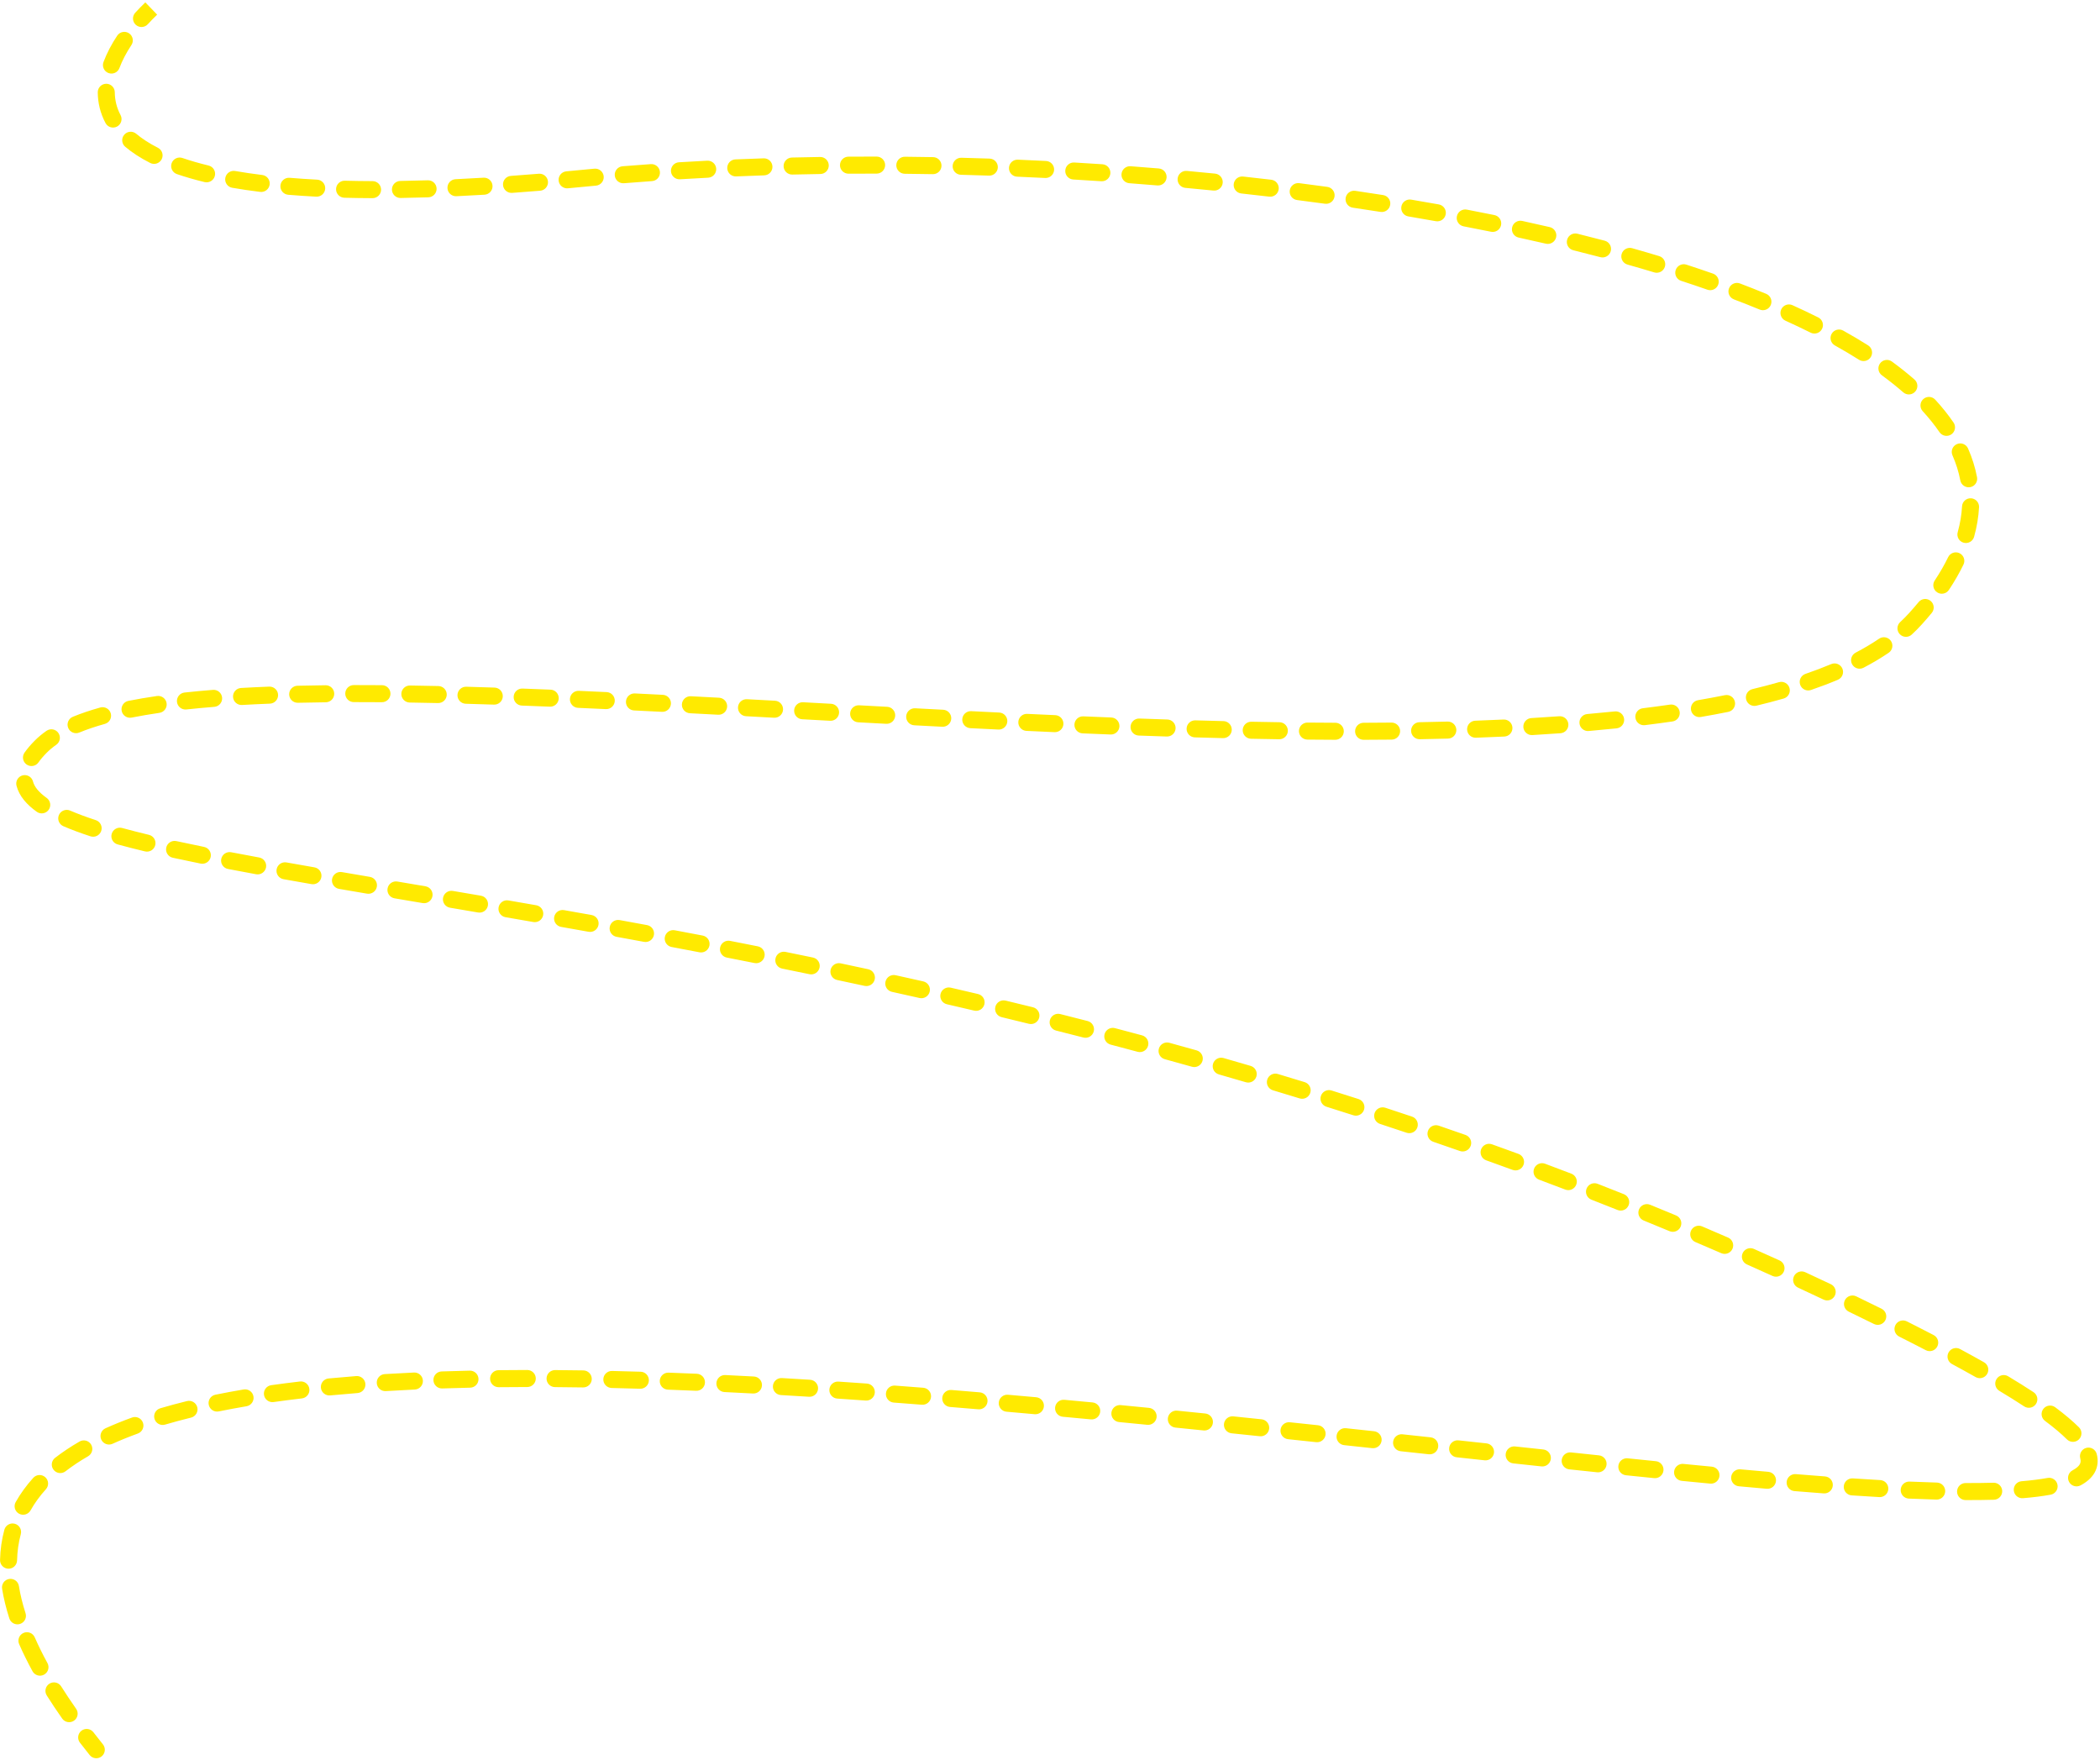 <svg width="740" height="620" viewBox="0 0 740 620" fill="none" xmlns="http://www.w3.org/2000/svg">
<path d="M204.847 62.882L204.558 59.896L204.847 62.882ZM675.016 217.961L672.79 215.95L675.016 217.961ZM675.016 470.5L676.38 467.828L675.016 470.5ZM31.599 618.378C32.636 619.67 34.525 619.877 35.817 618.84C37.109 617.803 37.316 615.915 36.279 614.622L31.599 618.378ZM32.916 610.347C31.905 609.034 30.022 608.79 28.709 609.801C27.396 610.812 27.152 612.695 28.163 614.008L32.916 610.347ZM21.911 605.523C22.863 606.879 24.734 607.206 26.09 606.254C27.446 605.302 27.773 603.43 26.821 602.075L21.911 605.523ZM21.55 594.172C20.667 592.77 18.814 592.35 17.413 593.233C16.011 594.116 15.591 595.969 16.474 597.37L21.55 594.172ZM11.456 588.849C12.25 590.303 14.073 590.839 15.527 590.045C16.981 589.251 17.517 587.429 16.723 585.974L11.456 588.849ZM12.239 576.891C11.574 575.374 9.805 574.683 8.287 575.348C6.77 576.014 6.079 577.783 6.745 579.301L12.239 576.891ZM3.289 570.237C3.796 571.815 5.485 572.683 7.063 572.177C8.64 571.67 9.509 569.98 9.002 568.403L3.289 570.237ZM6.661 558.816C6.397 557.18 4.857 556.069 3.221 556.333C1.586 556.598 0.474 558.138 0.738 559.773L6.661 558.816ZM0.016 549.646C-0.026 551.303 1.283 552.679 2.939 552.721C4.596 552.762 5.972 551.453 6.014 549.797L0.016 549.646ZM7.327 540.559C7.759 538.96 6.813 537.313 5.214 536.88C3.614 536.448 1.967 537.394 1.535 538.994L7.327 540.559ZM5.533 529.235C4.72 530.679 5.232 532.508 6.676 533.321C8.12 534.133 9.949 533.621 10.762 532.177L5.533 529.235ZM16.174 524.728C17.287 523.5 17.194 521.603 15.967 520.49C14.739 519.377 12.842 519.47 11.729 520.698L16.174 524.728ZM19.413 513.652C18.101 514.665 17.859 516.549 18.872 517.86C19.884 519.171 21.768 519.414 23.08 518.401L19.413 513.652ZM31.033 513.104C32.468 512.275 32.958 510.44 32.129 509.005C31.299 507.571 29.464 507.081 28.03 507.91L31.033 513.104ZM37.177 503.241C35.667 503.923 34.995 505.7 35.678 507.21C36.36 508.72 38.137 509.391 39.647 508.709L37.177 503.241ZM48.571 505.094C50.128 504.528 50.931 502.806 50.365 501.249C49.799 499.692 48.078 498.889 46.52 499.455L48.571 505.094ZM56.472 496.194C54.883 496.663 53.975 498.331 54.444 499.92C54.913 501.509 56.582 502.417 58.171 501.948L56.472 496.194ZM67.321 499.483C68.93 499.088 69.914 497.463 69.519 495.854C69.124 494.245 67.499 493.261 65.89 493.656L67.321 499.483ZM75.896 491.417C74.272 491.747 73.224 493.332 73.554 494.955C73.885 496.579 75.469 497.627 77.092 497.296L75.896 491.417ZM86.86 495.481C88.493 495.204 89.593 493.655 89.317 492.022C89.04 490.388 87.491 489.288 85.858 489.565L86.86 495.481ZM95.574 488.058C93.934 488.29 92.792 489.809 93.024 491.449C93.256 493.09 94.774 494.231 96.415 493.999L95.574 488.058ZM106.386 492.715C108.031 492.523 109.21 491.033 109.017 489.387C108.825 487.742 107.336 486.563 105.69 486.756L106.386 492.715ZM115.778 485.688C114.129 485.845 112.919 487.31 113.077 488.959C113.234 490.609 114.699 491.818 116.349 491.66L115.778 485.688ZM126 490.827C127.652 490.699 128.888 489.256 128.76 487.604C128.632 485.953 127.189 484.717 125.537 484.845L126 490.827ZM135.577 484.151C133.923 484.252 132.665 485.675 132.766 487.328C132.867 488.982 134.29 490.241 135.943 490.14L135.577 484.151ZM146.163 489.592C147.818 489.516 149.098 488.112 149.021 486.457C148.945 484.802 147.541 483.522 145.886 483.599L146.163 489.592ZM155.627 483.211C153.971 483.266 152.673 484.654 152.729 486.31C152.785 487.966 154.172 489.263 155.828 489.207L155.627 483.211ZM165.68 488.934C167.337 488.898 168.65 487.526 168.614 485.869C168.577 484.213 167.205 482.899 165.548 482.936L165.68 488.934ZM175.665 482.769C174.009 482.787 172.681 484.145 172.699 485.802C172.718 487.459 174.076 488.787 175.733 488.768L175.665 482.769ZM185.807 488.706C187.464 488.703 188.805 487.358 188.803 485.701C188.8 484.045 187.455 482.703 185.799 482.706L185.807 488.706ZM195.614 482.735C193.957 482.723 192.604 484.056 192.592 485.713C192.58 487.37 193.913 488.723 195.57 488.735L195.614 482.735ZM205.481 488.849C207.137 488.874 208.501 487.552 208.527 485.895C208.552 484.239 207.23 482.875 205.574 482.849L205.481 488.849ZM215.668 483.044C214.012 483.006 212.638 484.318 212.6 485.974C212.562 487.631 213.874 489.004 215.53 489.043L215.668 483.044ZM225.564 489.31C227.22 489.36 228.603 488.057 228.653 486.401C228.702 484.745 227.4 483.362 225.744 483.312L225.564 489.31ZM235.595 483.64C233.939 483.58 232.548 484.873 232.487 486.529C232.427 488.185 233.721 489.576 235.376 489.636L235.595 483.64ZM245.29 490.028C246.946 490.098 248.345 488.813 248.415 487.157C248.485 485.502 247.2 484.103 245.545 484.033L245.29 490.028ZM255.586 484.487C253.931 484.408 252.525 485.685 252.446 487.34C252.366 488.995 253.644 490.401 255.299 490.48L255.586 484.487ZM265.343 490.989C266.997 491.078 268.41 489.808 268.498 488.153C268.586 486.499 267.316 485.086 265.662 484.998L265.343 490.989ZM275.528 485.547C273.874 485.451 272.455 486.714 272.359 488.368C272.263 490.022 273.526 491.441 275.18 491.537L275.528 485.547ZM285.084 492.135C286.738 492.238 288.162 490.981 288.266 489.328C288.369 487.674 287.112 486.25 285.459 486.146L285.084 492.135ZM295.447 486.793C293.794 486.682 292.364 487.933 292.254 489.586C292.143 491.239 293.394 492.669 295.047 492.779L295.447 486.793ZM305.062 493.469C306.715 493.586 308.15 492.341 308.267 490.688C308.384 489.035 307.139 487.601 305.486 487.484L305.062 493.469ZM315.399 488.204C313.747 488.081 312.308 489.32 312.185 490.973C312.062 492.625 313.301 494.064 314.954 494.187L315.399 488.204ZM324.854 494.942C326.506 495.07 327.949 493.836 328.078 492.184C328.207 490.532 326.972 489.089 325.32 488.96L324.854 494.942ZM335.27 489.751C333.618 489.617 332.171 490.847 332.037 492.499C331.903 494.15 333.133 495.598 334.784 495.732L335.27 489.751ZM344.738 496.555C346.389 496.694 347.84 495.468 347.979 493.817C348.118 492.166 346.892 490.715 345.241 490.576L344.738 496.555ZM355.197 491.428C353.546 491.284 352.092 492.506 351.948 494.157C351.805 495.807 353.026 497.262 354.677 497.405L355.197 491.428ZM364.591 498.281C366.242 498.429 367.699 497.211 367.847 495.561C367.995 493.91 366.777 492.453 365.127 492.305L364.591 498.281ZM375.059 493.207C373.409 493.055 371.949 494.27 371.797 495.92C371.645 497.569 372.86 499.03 374.509 499.182L375.059 493.207ZM384.425 500.106C386.074 500.261 387.537 499.05 387.693 497.401C387.849 495.751 386.637 494.288 384.988 494.132L384.425 500.106ZM394.911 495.078C393.261 494.92 391.795 496.128 391.637 497.777C391.478 499.426 392.686 500.892 394.335 501.051L394.911 495.078ZM404.287 502.019C405.936 502.182 407.404 500.976 407.566 499.327C407.728 497.678 406.523 496.21 404.874 496.048L404.287 502.019ZM414.813 497.034C413.165 496.869 411.694 498.072 411.529 499.72C411.365 501.369 412.567 502.839 414.216 503.004L414.813 497.034ZM424.116 504.002C425.764 504.17 427.236 502.969 427.404 501.321C427.571 499.673 426.371 498.201 424.722 498.033L424.116 504.002ZM434.595 499.043C432.947 498.873 431.473 500.072 431.303 501.72C431.134 503.368 432.332 504.842 433.98 505.012L434.595 499.043ZM443.935 506.043C445.583 506.215 447.059 505.019 447.23 503.371C447.402 501.723 446.206 500.248 444.558 500.076L443.935 506.043ZM454.528 501.121C452.88 500.947 451.404 502.142 451.23 503.79C451.056 505.438 452.252 506.914 453.899 507.088L454.528 501.121ZM463.805 508.136C465.453 508.311 466.93 507.117 467.105 505.47C467.28 503.822 466.087 502.344 464.439 502.169L463.805 508.136ZM474.284 503.219C472.637 503.043 471.158 504.236 470.982 505.883C470.806 507.53 471.999 509.009 473.646 509.185L474.284 503.219ZM483.547 510.247C485.194 510.424 486.673 509.233 486.85 507.585C487.027 505.938 485.836 504.459 484.188 504.282L483.547 510.247ZM494.209 505.361C492.561 505.184 491.082 506.375 490.904 508.022C490.726 509.669 491.918 511.149 493.565 511.327L494.209 505.361ZM503.491 512.399C505.138 512.577 506.618 511.386 506.796 509.739C506.974 508.092 505.783 506.612 504.136 506.434L503.491 512.399ZM513.962 507.496C512.315 507.318 510.835 508.509 510.657 510.156C510.479 511.804 511.67 513.283 513.317 513.461L513.962 507.496ZM523.154 514.524C524.801 514.701 526.281 513.51 526.458 511.863C526.636 510.215 525.444 508.736 523.797 508.558L523.154 514.524ZM533.877 509.643C532.229 509.466 530.751 510.658 530.574 512.306C530.397 513.953 531.589 515.432 533.236 515.609L533.877 509.643ZM543.182 516.673C544.83 516.849 546.308 515.656 546.484 514.008C546.659 512.361 545.466 510.883 543.819 510.707L543.182 516.673ZM553.614 511.747C551.966 511.573 550.489 512.767 550.315 514.415C550.141 516.063 551.336 517.539 552.983 517.713L553.614 511.747ZM562.822 518.746C564.47 518.918 565.945 517.722 566.117 516.074C566.289 514.426 565.092 512.951 563.444 512.779L562.822 518.746ZM573.566 513.826C571.918 513.657 570.445 514.856 570.276 516.504C570.107 518.153 571.306 519.626 572.954 519.795L573.566 513.826ZM582.889 520.804C584.537 520.97 586.008 519.768 586.174 518.12C586.34 516.471 585.138 515 583.489 514.835L582.889 520.804ZM593.201 515.799C591.552 515.637 590.084 516.843 589.922 518.492C589.761 520.141 590.966 521.609 592.615 521.771L593.201 515.799ZM602.637 522.738C604.286 522.895 605.751 521.685 605.907 520.035C606.064 518.386 604.854 516.922 603.204 516.765L602.637 522.738ZM613.293 517.705C611.643 517.554 610.184 518.77 610.033 520.42C609.883 522.07 611.098 523.53 612.748 523.68L613.293 517.705ZM622.57 524.555C624.221 524.698 625.675 523.476 625.818 521.826C625.962 520.175 624.74 518.721 623.089 518.577L622.57 524.555ZM632.815 519.397C631.163 519.262 629.716 520.492 629.581 522.143C629.446 523.794 630.676 525.242 632.327 525.377L632.815 519.397ZM642.627 526.183C644.279 526.307 645.719 525.068 645.842 523.415C645.966 521.763 644.727 520.323 643.074 520.2L642.627 526.183ZM652.906 520.897C651.253 520.787 649.823 522.037 649.713 523.691C649.602 525.344 650.853 526.773 652.506 526.884L652.906 520.897ZM662.239 527.488C663.893 527.583 665.311 526.318 665.405 524.664C665.499 523.01 664.235 521.592 662.581 521.498L662.239 527.488ZM672.895 522.021C671.24 521.949 669.839 523.232 669.767 524.887C669.694 526.542 670.977 527.943 672.632 528.015L672.895 522.021ZM682.372 528.366C684.028 528.412 685.408 527.106 685.453 525.45C685.499 523.794 684.193 522.414 682.537 522.369L682.372 528.366ZM692.643 522.536C690.986 522.529 689.637 523.866 689.63 525.523C689.623 527.18 690.96 528.529 692.617 528.536L692.643 522.536ZM702.627 528.424C704.283 528.376 705.587 526.995 705.54 525.339C705.492 523.683 704.111 522.379 702.455 522.427L702.627 528.424ZM712.36 521.897C710.709 522.035 709.482 523.484 709.619 525.136C709.756 526.787 711.206 528.014 712.857 527.877L712.36 521.897ZM722.609 526.642C724.239 526.344 725.319 524.781 725.021 523.151C724.723 521.522 723.16 520.442 721.53 520.74L722.609 526.642ZM730.325 518.063C728.864 518.843 728.311 520.66 729.091 522.122C729.871 523.583 731.688 524.136 733.15 523.356L730.325 518.063ZM738.838 512.282C738.415 510.68 736.773 509.724 735.171 510.147C733.569 510.57 732.614 512.212 733.037 513.814L738.838 512.282ZM728.347 507.147C729.521 508.316 731.421 508.313 732.59 507.139C733.759 505.965 733.756 504.066 732.582 502.896L728.347 507.147ZM724.209 495.829C722.881 494.839 721.001 495.114 720.011 496.442C719.021 497.771 719.296 499.65 720.624 500.64L724.209 495.829ZM713.283 495.53C714.668 496.439 716.528 496.054 717.438 494.669C718.347 493.285 717.962 491.425 716.578 490.515L713.283 495.53ZM707.627 484.915C706.205 484.063 704.363 484.524 703.511 485.945C702.659 487.367 703.121 489.209 704.542 490.061L707.627 484.915ZM696.17 485.199C697.613 486.013 699.443 485.504 700.258 484.061C701.072 482.618 700.562 480.788 699.12 479.974L696.17 485.199ZM690.691 475.326C689.232 474.539 687.413 475.083 686.626 476.541C685.839 477.999 686.383 479.819 687.841 480.606L690.691 475.326ZM678.611 475.724C680.081 476.487 681.892 475.914 682.656 474.443C683.419 472.973 682.846 471.162 681.375 470.398L678.611 475.724ZM671.928 465.568C670.448 464.822 668.644 465.416 667.898 466.895C667.151 468.374 667.745 470.178 669.224 470.925L671.928 465.568ZM660.356 466.496C661.841 467.23 663.64 466.621 664.374 465.135C665.108 463.65 664.499 461.851 663.013 461.117L660.356 466.496ZM654.088 456.753C652.596 456.032 650.802 456.656 650.081 458.148C649.359 459.639 649.984 461.433 651.475 462.155L654.088 456.753ZM642.584 457.9C644.082 458.609 645.87 457.97 646.579 456.473C647.288 454.975 646.649 453.186 645.152 452.477L642.584 457.9ZM636.123 448.248C634.62 447.551 632.836 448.205 632.14 449.708C631.443 451.212 632.097 452.995 633.6 453.692L636.123 448.248ZM624.598 449.564C626.107 450.249 627.885 449.58 628.569 448.071C629.254 446.562 628.585 444.784 627.076 444.1L624.598 449.564ZM618.025 440.038C616.511 439.365 614.738 440.048 614.066 441.562C613.393 443.076 614.076 444.849 615.59 445.521L618.025 440.038ZM606.548 441.549C608.068 442.209 609.835 441.513 610.495 439.994C611.156 438.474 610.459 436.707 608.94 436.046L606.548 441.549ZM599.779 432.107C598.254 431.459 596.493 432.169 595.844 433.694C595.196 435.218 595.906 436.98 597.43 437.629L599.779 432.107ZM588.313 433.792C589.843 434.428 591.599 433.705 592.236 432.175C592.873 430.646 592.149 428.889 590.62 428.252L588.313 433.792ZM581.463 424.481C579.929 423.855 578.178 424.592 577.553 426.127C576.927 427.661 577.664 429.412 579.199 430.037L581.463 424.481ZM570.001 426.329C571.54 426.942 573.285 426.192 573.899 424.653C574.512 423.115 573.762 421.369 572.223 420.756L570.001 426.329ZM562.962 417.102C561.419 416.499 559.679 417.262 559.077 418.805C558.474 420.349 559.237 422.088 560.781 422.691L562.962 417.102ZM551.569 419.134C553.117 419.725 554.851 418.95 555.442 417.402C556.033 415.854 555.258 414.12 553.71 413.529L551.569 419.134ZM544.435 410.024C542.883 409.444 541.155 410.232 540.575 411.784C539.995 413.336 540.782 415.064 542.334 415.644L544.435 410.024ZM533.017 412.199C534.573 412.768 536.295 411.968 536.865 410.412C537.434 408.856 536.634 407.133 535.078 406.564L533.017 412.199ZM525.736 403.183C524.176 402.625 522.458 403.437 521.9 404.997C521.342 406.557 522.154 408.274 523.714 408.832L525.736 403.183ZM514.428 405.544C515.991 406.092 517.703 405.268 518.251 403.705C518.798 402.141 517.975 400.429 516.411 399.882L514.428 405.544ZM506.989 396.617C505.422 396.08 503.716 396.915 503.179 398.483C502.642 400.05 503.477 401.756 505.044 402.293L506.989 396.617ZM495.655 399.111C497.226 399.637 498.926 398.791 499.453 397.22C499.98 395.649 499.133 393.948 497.562 393.422L495.655 399.111ZM488.16 390.303C486.586 389.787 484.891 390.645 484.374 392.219C483.858 393.793 484.715 395.488 486.29 396.005L488.16 390.303ZM476.884 392.953C478.462 393.459 480.151 392.59 480.657 391.013C481.164 389.435 480.295 387.746 478.718 387.24L476.884 392.953ZM469.211 384.222C467.63 383.725 465.946 384.605 465.45 386.185C464.954 387.766 465.833 389.45 467.413 389.946L469.211 384.222ZM457.974 387.015C459.558 387.501 461.236 386.612 461.723 385.028C462.209 383.444 461.32 381.766 459.736 381.279L457.974 387.015ZM450.282 378.407C448.695 377.931 447.022 378.83 446.546 380.417C446.069 382.004 446.969 383.677 448.555 384.154L450.282 378.407ZM439.007 381.316C440.597 381.783 442.264 380.873 442.732 379.284C443.199 377.694 442.289 376.027 440.699 375.559L439.007 381.316ZM431.157 372.786C429.565 372.328 427.903 373.248 427.445 374.84C426.987 376.433 427.907 378.095 429.499 378.552L431.157 372.786ZM420.034 375.861C421.629 376.309 423.285 375.38 423.734 373.785C424.183 372.19 423.253 370.534 421.658 370.085L420.034 375.861ZM412.044 367.411C410.446 366.972 408.795 367.91 408.356 369.508C407.916 371.105 408.855 372.757 410.453 373.196L412.044 367.411ZM400.881 370.592C402.481 371.023 404.127 370.075 404.558 368.475C404.988 366.875 404.04 365.229 402.44 364.798L400.881 370.592ZM392.889 362.257C391.286 361.835 389.646 362.792 389.224 364.395C388.802 365.997 389.759 367.638 391.362 368.059L392.889 362.257ZM381.764 365.561C383.368 365.974 385.004 365.008 385.417 363.404C385.83 361.799 384.864 360.164 383.259 359.751L381.764 365.561ZM373.599 357.292C371.992 356.887 370.362 357.862 369.958 359.468C369.553 361.075 370.528 362.706 372.134 363.11L373.599 357.292ZM362.568 360.728C364.177 361.124 365.802 360.141 366.198 358.532C366.594 356.924 365.612 355.298 364.003 354.902L362.568 360.728ZM354.357 352.552C352.746 352.164 351.126 353.155 350.738 354.766C350.35 356.377 351.341 357.997 352.952 358.385L354.357 352.552ZM343.272 356.079C344.885 356.459 346.5 355.46 346.88 353.847C347.26 352.234 346.261 350.619 344.648 350.239L343.272 356.079ZM335.016 347.993C333.401 347.621 331.791 348.628 331.418 350.242C331.046 351.856 332.053 353.467 333.667 353.839L335.016 347.993ZM324.027 351.64C325.643 352.005 327.249 350.99 327.613 349.374C327.978 347.758 326.964 346.152 325.347 345.787L324.027 351.64ZM315.6 343.611C313.982 343.254 312.381 344.276 312.024 345.894C311.666 347.511 312.688 349.113 314.306 349.47L315.6 343.611ZM304.675 347.365C306.294 347.716 307.891 346.687 308.241 345.067C308.591 343.448 307.562 341.851 305.943 341.501L304.675 347.365ZM296.24 339.425C294.62 339.082 293.027 340.118 292.684 341.739C292.341 343.36 293.377 344.952 294.998 345.295L296.24 339.425ZM285.249 343.253C286.872 343.589 288.459 342.547 288.796 340.924C289.132 339.302 288.09 337.714 286.467 337.378L285.249 343.253ZM276.801 335.394C275.177 335.065 273.594 336.114 273.264 337.737C272.934 339.361 273.983 340.945 275.607 341.274L276.801 335.394ZM265.875 339.317C267.5 339.641 269.08 338.586 269.403 336.961C269.727 335.336 268.672 333.756 267.047 333.433L265.875 339.317ZM257.266 331.505C255.64 331.188 254.064 332.248 253.747 333.875C253.43 335.501 254.49 337.076 256.117 337.394L257.266 331.505ZM246.483 335.531C248.111 335.843 249.683 334.776 249.994 333.149C250.306 331.522 249.24 329.95 247.612 329.638L246.483 335.531ZM237.781 327.772C236.153 327.466 234.585 328.538 234.278 330.166C233.972 331.794 235.044 333.363 236.672 333.669L237.781 327.772ZM226.93 331.853C228.559 332.154 230.124 331.077 230.425 329.448C230.726 327.819 229.649 326.254 228.02 325.953L226.93 331.853ZM218.348 324.18C216.718 323.884 215.156 324.965 214.86 326.595C214.564 328.225 215.645 329.787 217.275 330.083L218.348 324.18ZM207.412 328.305C209.043 328.597 210.602 327.511 210.894 325.88C211.186 324.249 210.1 322.69 208.469 322.399L207.412 328.305ZM198.765 320.674C197.134 320.386 195.578 321.476 195.29 323.107C195.002 324.739 196.091 326.295 197.723 326.583L198.765 320.674ZM187.928 324.866C189.56 325.15 191.114 324.058 191.398 322.425C191.683 320.793 190.59 319.239 188.958 318.955L187.928 324.866ZM179.157 317.257C177.524 316.976 175.973 318.071 175.691 319.704C175.41 321.337 176.505 322.888 178.138 323.17L179.157 317.257ZM168.466 321.51C170.099 321.789 171.649 320.692 171.928 319.058C172.207 317.425 171.109 315.875 169.476 315.596L168.466 321.51ZM159.58 313.911C157.946 313.633 156.397 314.733 156.12 316.366C155.843 318 156.942 319.549 158.575 319.826L159.58 313.911ZM148.931 318.192C150.565 318.468 152.113 317.368 152.39 315.734C152.666 314.101 151.566 312.552 149.932 312.276L148.931 318.192ZM140.024 310.6C138.39 310.323 136.842 311.423 136.565 313.057C136.289 314.69 137.389 316.239 139.023 316.515L140.024 310.6ZM129.333 314.872C130.966 315.15 132.515 314.051 132.793 312.418C133.071 310.784 131.972 309.235 130.338 308.957L129.333 314.872ZM120.481 307.275C118.848 306.995 117.298 308.091 117.017 309.724C116.737 311.357 117.834 312.908 119.467 313.188L120.481 307.275ZM109.765 311.512C111.397 311.796 112.951 310.704 113.235 309.071C113.52 307.439 112.427 305.885 110.795 305.601L109.765 311.512ZM100.952 303.869C99.321 303.578 97.763 304.665 97.473 306.296C97.182 307.927 98.269 309.485 99.9 309.776L100.952 303.869ZM90.25 308.032C91.88 308.331 93.443 307.253 93.743 305.623C94.042 303.993 92.963 302.43 91.334 302.13L90.25 308.032ZM81.469 300.281C79.842 299.97 78.27 301.036 77.958 302.663C77.646 304.29 78.713 305.862 80.34 306.174L81.469 300.281ZM70.707 304.279C72.331 304.608 73.913 303.558 74.242 301.934C74.571 300.31 73.521 298.727 71.897 298.398L70.707 304.279ZM62.155 296.356C60.536 296.003 58.938 297.029 58.585 298.648C58.233 300.267 59.259 301.865 60.878 302.218L62.155 296.356ZM51.092 299.984C52.703 300.371 54.322 299.379 54.709 297.768C55.096 296.156 54.104 294.537 52.493 294.15L51.092 299.984ZM43.037 291.733C41.438 291.296 39.789 292.237 39.352 293.836C38.914 295.434 39.856 297.084 41.454 297.521L43.037 291.733ZM31.889 294.67C33.464 295.186 35.158 294.327 35.674 292.753C36.19 291.178 35.332 289.484 33.757 288.968L31.889 294.67ZM24.704 285.596C23.183 284.94 21.417 285.641 20.762 287.163C20.105 288.684 20.807 290.449 22.329 291.105L24.704 285.596ZM12.966 286.032C14.315 286.994 16.189 286.68 17.15 285.331C18.112 283.982 17.798 282.108 16.449 281.146L12.966 286.032ZM11.63 275.354C11.218 273.749 9.583 272.782 7.978 273.194C6.373 273.606 5.406 275.241 5.818 276.846L11.63 275.354ZM8.641 265.185C7.688 266.541 8.015 268.412 9.371 269.364C10.727 270.317 12.598 269.99 13.55 268.634L8.641 265.185ZM19.822 262.416C21.18 261.467 21.511 259.596 20.561 258.238C19.612 256.881 17.741 256.55 16.384 257.499L19.822 262.416ZM25.659 252.559C24.128 253.191 23.398 254.945 24.03 256.476C24.663 258.008 26.416 258.737 27.948 258.105L25.659 252.559ZM36.949 255.061C38.546 254.617 39.479 252.963 39.035 251.367C38.59 249.771 36.936 248.837 35.34 249.281L36.949 255.061ZM45.235 246.95C43.61 247.273 42.554 248.853 42.877 250.478C43.201 252.103 44.78 253.158 46.405 252.835L45.235 246.95ZM56.171 251.17C57.81 250.931 58.946 249.409 58.708 247.769C58.469 246.13 56.947 244.994 55.307 245.232L56.171 251.17ZM65.023 244.008C63.376 244.186 62.185 245.666 62.364 247.314C62.543 248.961 64.023 250.151 65.67 249.973L65.023 244.008ZM75.517 249.054C77.168 248.923 78.401 247.477 78.269 245.826C78.138 244.174 76.693 242.942 75.041 243.073L75.517 249.054ZM84.943 242.401C83.289 242.496 82.024 243.913 82.118 245.567C82.213 247.221 83.63 248.486 85.284 248.392L84.943 242.401ZM95.11 247.923C96.766 247.859 98.055 246.464 97.991 244.809C97.927 243.153 96.532 241.863 94.877 241.928L95.11 247.923ZM104.826 241.617C103.17 241.657 101.859 243.032 101.899 244.688C101.939 246.345 103.314 247.655 104.97 247.615L104.826 241.617ZM114.812 247.442C116.469 247.423 117.796 246.064 117.777 244.408C117.758 242.751 116.399 241.423 114.743 241.443L114.812 247.442ZM124.661 241.381C123.004 241.383 121.663 242.728 121.664 244.384C121.666 246.041 123.011 247.383 124.668 247.381L124.661 241.381ZM134.568 247.416C136.225 247.429 137.578 246.096 137.592 244.439C137.605 242.783 136.272 241.429 134.615 241.416L134.568 247.416ZM144.473 241.532C142.816 241.506 141.453 242.828 141.427 244.485C141.401 246.142 142.723 247.505 144.38 247.531L144.473 241.532ZM154.361 247.719C156.018 247.756 157.39 246.443 157.427 244.786C157.463 243.13 156.15 241.758 154.494 241.721L154.361 247.719ZM164.286 241.966C162.629 241.92 161.25 243.225 161.204 244.881C161.158 246.537 162.463 247.917 164.119 247.963L164.286 241.966ZM174.079 248.265C175.735 248.319 177.121 247.02 177.175 245.364C177.229 243.708 175.931 242.322 174.275 242.268L174.079 248.265ZM184.113 242.61C182.458 242.549 181.066 243.842 181.005 245.498C180.944 247.154 182.237 248.545 183.892 248.606L184.113 242.61ZM193.763 248.989C195.419 249.056 196.815 247.768 196.882 246.113C196.949 244.457 195.662 243.061 194.006 242.994L193.763 248.989ZM203.958 243.413C202.303 243.341 200.902 244.624 200.83 246.279C200.758 247.935 202.041 249.335 203.696 249.407L203.958 243.413ZM213.499 249.848C215.154 249.925 216.558 248.645 216.634 246.99C216.711 245.335 215.431 243.931 213.776 243.855L213.499 249.848ZM223.714 244.326C222.059 244.246 220.653 245.522 220.573 247.177C220.492 248.832 221.769 250.239 223.424 250.319L223.714 244.326ZM233.277 250.806C234.931 250.889 236.34 249.615 236.424 247.96C236.507 246.306 235.233 244.897 233.578 244.813L233.277 250.806ZM243.441 245.317C241.787 245.231 240.376 246.503 240.29 248.158C240.204 249.813 241.476 251.223 243.131 251.309L243.441 245.317ZM253.074 251.829C254.729 251.917 256.141 250.647 256.229 248.992C256.316 247.338 255.046 245.925 253.391 245.838L253.074 251.829ZM263.211 246.361C261.556 246.273 260.143 247.542 260.054 249.196C259.966 250.851 261.235 252.264 262.889 252.353L263.211 246.361ZM272.769 252.886C274.424 252.975 275.838 251.707 275.927 250.053C276.017 248.398 274.748 246.984 273.094 246.895L272.769 252.886ZM282.999 247.433C281.345 247.343 279.931 248.611 279.841 250.265C279.751 251.92 281.019 253.334 282.673 253.424L282.999 247.433ZM292.519 253.959C294.174 254.049 295.588 252.781 295.677 251.126C295.767 249.472 294.499 248.058 292.845 247.968L292.519 253.959ZM302.732 248.504C301.078 248.415 299.664 249.683 299.575 251.338C299.485 252.992 300.754 254.406 302.409 254.495L302.732 248.504ZM312.293 255.026C313.948 255.115 315.36 253.845 315.449 252.19C315.537 250.536 314.268 249.123 312.613 249.035L312.293 255.026ZM322.476 249.557C320.822 249.47 319.41 250.741 319.323 252.396C319.236 254.05 320.507 255.462 322.161 255.549L322.476 249.557ZM332.05 256.063C333.704 256.148 335.115 254.876 335.2 253.221C335.285 251.567 334.012 250.156 332.358 250.071L332.05 256.063ZM342.234 250.572C340.579 250.49 339.17 251.764 339.087 253.419C339.005 255.074 340.279 256.482 341.934 256.565L342.234 250.572ZM351.815 257.051C353.47 257.131 354.877 255.855 354.957 254.2C355.037 252.545 353.76 251.138 352.105 251.058L351.815 257.051ZM361.973 251.527C360.318 251.45 358.914 252.729 358.837 254.384C358.76 256.039 360.039 257.443 361.694 257.52L361.973 251.527ZM371.594 257.969C373.25 258.043 374.651 256.76 374.724 255.105C374.797 253.45 373.515 252.049 371.86 251.975L371.594 257.969ZM381.732 252.4C380.076 252.331 378.678 253.617 378.609 255.272C378.54 256.928 379.826 258.326 381.481 258.395L381.732 252.4ZM391.352 258.794C393.008 258.859 394.402 257.569 394.467 255.913C394.531 254.258 393.241 252.863 391.586 252.799L391.352 258.794ZM401.491 253.17C399.835 253.111 398.445 254.405 398.385 256.06C398.326 257.716 399.62 259.107 401.276 259.166L401.491 253.17ZM411.159 259.504C412.815 259.558 414.201 258.259 414.255 256.603C414.308 254.947 413.01 253.561 411.354 253.508L411.159 259.504ZM421.217 253.81C419.561 253.762 418.179 255.066 418.132 256.722C418.084 258.379 419.388 259.76 421.044 259.807L421.217 253.81ZM430.977 260.072C432.633 260.113 434.009 258.803 434.05 257.147C434.09 255.491 432.781 254.115 431.124 254.074L430.977 260.072ZM440.963 254.294C439.307 254.261 437.937 255.577 437.904 257.233C437.871 258.89 439.187 260.26 440.843 260.293L440.963 254.294ZM450.768 260.468C452.425 260.492 453.788 259.17 453.813 257.513C453.838 255.856 452.515 254.493 450.858 254.468L450.768 260.468ZM460.75 254.591C459.094 254.575 457.738 255.905 457.722 257.562C457.706 259.218 459.036 260.574 460.693 260.59L460.75 254.591ZM470.523 260.656C472.179 260.662 473.527 259.324 473.534 257.667C473.54 256.01 472.201 254.662 470.545 254.656L470.523 260.656ZM480.499 254.661C478.843 254.665 477.503 256.012 477.508 257.669C477.513 259.326 478.86 260.665 480.517 260.66L480.499 254.661ZM490.407 260.597C492.064 260.58 493.394 259.224 493.377 257.567C493.36 255.91 492.004 254.581 490.347 254.597L490.407 260.597ZM500.19 254.46C498.533 254.49 497.214 255.857 497.244 257.513C497.274 259.17 498.641 260.489 500.297 260.459L500.19 254.46ZM510.27 260.238C511.926 260.194 513.233 258.815 513.189 257.159C513.145 255.503 511.766 254.196 510.11 254.24L510.27 260.238ZM519.867 253.934C518.211 253.994 516.917 255.385 516.977 257.041C517.037 258.697 518.428 259.99 520.083 259.93L519.867 253.934ZM530.097 259.516C531.752 259.438 533.031 258.034 532.953 256.379C532.876 254.724 531.471 253.445 529.816 253.522L530.097 259.516ZM539.622 253.006C537.968 253.103 536.705 254.523 536.802 256.177C536.9 257.831 538.319 259.093 539.973 258.996L539.622 253.006ZM549.885 258.35C551.537 258.231 552.781 256.795 552.662 255.143C552.543 253.49 551.107 252.247 549.454 252.366L549.885 258.35ZM559.306 251.585C557.655 251.729 556.433 253.183 556.576 254.834C556.72 256.484 558.174 257.706 559.825 257.563L559.306 251.585ZM569.634 256.631C571.282 256.46 572.479 254.986 572.309 253.338C572.138 251.69 570.664 250.492 569.016 250.663L569.634 256.631ZM578.891 249.546C577.247 249.748 576.078 251.245 576.28 252.89C576.483 254.534 577.98 255.703 579.624 255.501L578.891 249.546ZM589.346 254.2C590.986 253.962 592.122 252.44 591.884 250.8C591.647 249.161 590.125 248.024 588.485 248.262L589.346 254.2ZM598.33 246.707C596.697 246.988 595.6 248.538 595.881 250.171C596.161 251.804 597.711 252.901 599.344 252.621L598.33 246.707ZM609.005 250.822C610.629 250.494 611.68 248.912 611.352 247.288C611.024 245.664 609.442 244.613 607.817 244.941L609.005 250.822ZM617.517 242.806C615.906 243.192 614.913 244.811 615.299 246.422C615.685 248.034 617.304 249.027 618.916 248.641L617.517 242.806ZM628.524 246.127C630.117 245.673 631.041 244.013 630.586 242.42C630.132 240.826 628.472 239.903 626.878 240.357L628.524 246.127ZM636.204 237.438C634.637 237.977 633.803 239.683 634.342 241.25C634.88 242.817 636.587 243.651 638.154 243.113L636.204 237.438ZM647.622 239.515C649.149 238.874 649.867 237.115 649.225 235.587C648.583 234.06 646.824 233.342 645.297 233.984L647.622 239.515ZM653.89 229.957C652.422 230.726 651.856 232.539 652.624 234.006C653.393 235.474 655.206 236.041 656.674 235.272L653.89 229.957ZM665.528 230.005C666.899 229.075 667.257 227.21 666.327 225.839C665.396 224.467 663.531 224.11 662.16 225.04L665.528 230.005ZM669.588 219.184C668.372 220.309 668.298 222.207 669.424 223.423C670.549 224.639 672.447 224.713 673.663 223.588L669.588 219.184ZM680.716 215.953C681.771 214.675 681.59 212.784 680.312 211.73C679.035 210.675 677.144 210.856 676.089 212.134L680.716 215.953ZM681.758 204.533C680.84 205.913 681.215 207.775 682.594 208.693C683.973 209.611 685.836 209.236 686.753 207.857L681.758 204.533ZM691.891 198.924C692.613 197.433 691.99 195.639 690.499 194.917C689.007 194.194 687.213 194.818 686.491 196.309L691.891 198.924ZM689.857 187.518C689.411 189.114 690.343 190.769 691.939 191.215C693.534 191.661 695.189 190.729 695.635 189.133L689.857 187.518ZM697.376 178.724C697.464 177.07 696.194 175.657 694.539 175.569C692.885 175.481 691.472 176.751 691.384 178.405L697.376 178.724ZM690.772 169.253C691.081 170.881 692.651 171.95 694.278 171.641C695.906 171.333 696.976 169.763 696.667 168.135L690.772 169.253ZM693.507 158.026C692.841 156.509 691.072 155.818 689.555 156.484C688.037 157.15 687.347 158.919 688.013 160.436L693.507 158.026ZM683.439 152.269C684.374 153.637 686.241 153.988 687.609 153.052C688.976 152.117 689.327 150.25 688.392 148.883L683.439 152.269ZM681.942 140.82C680.821 139.601 678.923 139.521 677.703 140.643C676.484 141.764 676.404 143.662 677.526 144.882L681.942 140.82ZM670.673 138.238C671.921 139.327 673.817 139.199 674.906 137.95C675.995 136.702 675.866 134.807 674.618 133.717L670.673 138.238ZM666.685 127.392C665.348 126.413 663.471 126.703 662.492 128.04C661.513 129.377 661.803 131.254 663.139 132.233L666.685 127.392ZM655.078 126.756C656.479 127.642 658.332 127.225 659.217 125.824C660.103 124.424 659.686 122.571 658.286 121.685L655.078 126.756ZM649.506 116.479C648.059 115.672 646.232 116.192 645.425 117.639C644.619 119.086 645.138 120.913 646.586 121.72L649.506 116.479ZM638.034 117.211C639.516 117.952 641.318 117.35 642.059 115.868C642.799 114.386 642.198 112.584 640.716 111.844L638.034 117.211ZM631.633 107.529C630.124 106.846 628.346 107.516 627.664 109.026C626.981 110.536 627.651 112.313 629.161 112.996L631.633 107.529ZM620.077 109.073C621.609 109.705 623.363 108.976 623.995 107.444C624.627 105.913 623.898 104.159 622.366 103.527L620.077 109.073ZM613.134 99.874C611.585 99.286 609.853 100.065 609.265 101.614C608.677 103.163 609.456 104.895 611.005 105.483L613.134 99.874ZM601.659 102.075C603.223 102.623 604.934 101.8 605.482 100.236C606.03 98.673 605.207 96.961 603.643 96.413L601.659 102.075ZM594.255 93.244C592.68 92.731 590.987 93.593 590.475 95.168C589.962 96.744 590.824 98.437 592.399 98.949L594.255 93.244ZM582.932 95.979C584.518 96.459 586.193 95.562 586.672 93.977C587.152 92.391 586.256 90.716 584.67 90.236L582.932 95.979ZM575.131 87.447C573.536 86.997 571.878 87.924 571.428 89.519C570.978 91.113 571.905 92.771 573.499 93.221L575.131 87.447ZM563.936 90.609C565.538 91.032 567.179 90.076 567.602 88.475C568.025 86.873 567.07 85.231 565.468 84.808L563.936 90.609ZM555.834 82.346C554.226 81.949 552.599 82.93 552.202 84.538C551.804 86.147 552.785 87.773 554.394 88.171L555.834 82.346ZM544.745 85.861C546.36 86.235 547.971 85.23 548.345 83.616C548.719 82.002 547.714 80.39 546.1 80.016L544.745 85.861ZM536.408 77.841C534.789 77.489 533.192 78.516 532.84 80.135C532.488 81.754 533.515 83.352 535.134 83.704L536.408 77.841ZM525.409 81.656C527.032 81.987 528.616 80.939 528.947 79.316C529.278 77.692 528.23 76.108 526.607 75.777L525.409 81.656ZM516.88 73.856C515.252 73.544 513.681 74.611 513.369 76.239C513.058 77.866 514.125 79.438 515.752 79.749L516.88 73.856ZM505.958 77.935C507.589 78.227 509.148 77.142 509.44 75.511C509.732 73.88 508.647 72.321 507.016 72.029L505.958 77.935ZM497.265 70.337C495.631 70.062 494.084 71.164 493.81 72.798C493.535 74.432 494.637 75.979 496.271 76.254L497.265 70.337ZM486.452 74.658C488.088 74.915 489.624 73.796 489.881 72.16C490.138 70.523 489.02 68.987 487.383 68.73L486.452 74.658ZM477.58 67.241C475.94 67 474.416 68.134 474.176 69.773C473.935 71.412 475.069 72.936 476.708 73.177L477.58 67.241ZM466.889 71.785C468.53 72.009 470.043 70.861 470.268 69.219C470.492 67.578 469.344 66.065 467.702 65.84L466.889 71.785ZM457.835 64.537C456.191 64.328 454.689 65.491 454.48 67.135C454.271 68.778 455.434 70.28 457.078 70.489L457.835 64.537ZM447.258 69.286C448.904 69.48 450.395 68.303 450.589 66.658C450.783 65.012 449.607 63.521 447.961 63.327L447.258 69.286ZM438.044 62.203C436.397 62.023 434.916 63.213 434.737 64.86C434.557 66.507 435.747 67.988 437.394 68.167L438.044 62.203ZM427.572 67.141C429.22 67.306 430.691 66.103 430.856 64.455C431.021 62.806 429.818 61.336 428.169 61.171L427.572 67.141ZM418.232 60.219C416.582 60.069 415.122 61.284 414.971 62.934C414.82 64.584 416.035 66.044 417.685 66.195L418.232 60.219ZM407.841 65.336C409.493 65.473 410.942 64.246 411.079 62.595C411.216 60.943 409.989 59.494 408.338 59.357L407.841 65.336ZM398.409 58.575C396.757 58.451 395.317 59.691 395.194 61.343C395.071 62.995 396.31 64.434 397.963 64.558L398.409 58.575ZM388.08 63.861C389.733 63.971 391.162 62.72 391.272 61.066C391.382 59.413 390.13 57.984 388.477 57.874L388.08 63.861ZM378.55 57.256C376.896 57.159 375.477 58.422 375.381 60.076C375.284 61.73 376.547 63.149 378.201 63.246L378.55 57.256ZM368.3 62.709C369.955 62.792 371.363 61.518 371.446 59.863C371.529 58.208 370.255 56.8 368.6 56.717L368.3 62.709ZM358.665 56.259C357.01 56.189 355.612 57.475 355.542 59.13C355.472 60.785 356.758 62.184 358.413 62.253L358.665 56.259ZM348.515 61.877C350.171 61.933 351.559 60.636 351.615 58.981C351.672 57.325 350.375 55.937 348.719 55.88L348.515 61.877ZM338.768 55.582C337.111 55.539 335.734 56.847 335.691 58.503C335.648 60.16 336.956 61.537 338.612 61.58L338.768 55.582ZM328.711 61.363C330.368 61.393 331.735 60.074 331.764 58.417C331.794 56.761 330.475 55.394 328.818 55.364L328.711 61.363ZM318.869 55.227C317.212 55.211 315.856 56.541 315.84 58.198C315.824 59.855 317.154 61.211 318.811 61.227L318.869 55.227ZM308.899 61.172C310.556 61.174 311.901 59.833 311.903 58.176C311.905 56.519 310.564 55.174 308.907 55.172L308.899 61.172ZM298.969 55.199C297.313 55.21 295.979 56.562 295.99 58.219C296.002 59.876 297.354 61.21 299.011 61.199L298.969 55.199ZM289.09 61.309C290.747 61.283 292.069 59.92 292.043 58.263C292.018 56.606 290.654 55.284 288.998 55.31L289.09 61.309ZM279.053 55.505C277.397 55.545 276.086 56.92 276.126 58.576C276.166 60.233 277.541 61.543 279.197 61.504L279.053 55.505ZM269.298 61.784C270.954 61.73 272.252 60.344 272.198 58.688C272.144 57.032 270.757 55.733 269.101 55.788L269.298 61.784ZM259.142 56.159C257.487 56.228 256.201 57.627 256.27 59.282C256.339 60.937 257.737 62.223 259.393 62.154L259.142 56.159ZM249.534 62.612C251.189 62.527 252.462 61.117 252.377 59.462C252.293 57.808 250.883 56.535 249.228 56.62L249.534 62.612ZM239.248 57.177C237.594 57.277 236.335 58.699 236.435 60.353C236.535 62.007 237.957 63.266 239.611 63.166L239.248 57.177ZM229.768 63.811C231.421 63.695 232.666 62.26 232.55 60.608C232.433 58.955 230.999 57.709 229.346 57.826L229.768 63.811ZM219.381 58.58C217.73 58.713 216.499 60.16 216.633 61.812C216.766 63.463 218.213 64.694 219.865 64.56L219.381 58.58ZM210.019 65.408C211.669 65.257 212.884 63.797 212.733 62.147C212.582 60.497 211.122 59.282 209.472 59.433L210.019 65.408ZM199.564 60.368C197.914 60.52 196.7 61.981 196.852 63.631C197.004 65.281 198.465 66.495 200.115 66.343L199.564 60.368ZM190.351 67.197C192.002 67.061 193.23 65.612 193.094 63.96C192.958 62.309 191.509 61.081 189.857 61.217L190.351 67.197ZM180.034 61.975C178.381 62.094 177.137 63.53 177.256 65.182C177.374 66.835 178.81 68.079 180.463 67.96L180.034 61.975ZM170.74 68.601C172.394 68.502 173.655 67.081 173.555 65.427C173.456 63.773 172.035 62.513 170.381 62.612L170.74 68.601ZM160.536 63.139C158.881 63.217 157.602 64.621 157.679 66.276C157.757 67.931 159.161 69.21 160.816 69.132L160.536 63.139ZM150.946 69.523C152.602 69.47 153.901 68.084 153.848 66.428C153.795 64.772 152.41 63.473 150.754 63.526L150.946 69.523ZM141.065 63.758C139.408 63.783 138.086 65.147 138.112 66.804C138.137 68.46 139.501 69.783 141.158 69.757L141.065 63.758ZM131.276 69.818C132.933 69.824 134.281 68.486 134.287 66.829C134.293 65.172 132.955 63.824 131.298 63.818L131.276 69.818ZM121.499 63.676C119.843 63.633 118.465 64.941 118.422 66.598C118.379 68.254 119.687 69.631 121.344 69.674L121.499 63.676ZM111.443 69.292C113.098 69.378 114.509 68.107 114.595 66.452C114.682 64.798 113.41 63.386 111.756 63.3L111.443 69.292ZM102.058 62.646C100.406 62.508 98.956 63.734 98.818 65.385C98.679 67.037 99.906 68.487 101.557 68.625L102.058 62.646ZM91.68 67.611C93.324 67.814 94.821 66.645 95.024 65C95.226 63.356 94.057 61.859 92.413 61.656L91.68 67.611ZM82.862 60.251C81.23 59.967 79.677 61.061 79.393 62.693C79.11 64.326 80.203 65.879 81.836 66.162L82.862 60.251ZM72.093 64.157C73.704 64.546 75.325 63.557 75.714 61.946C76.104 60.336 75.114 58.715 73.504 58.325L72.093 64.157ZM64.285 55.666C62.718 55.129 61.012 55.964 60.475 57.531C59.937 59.098 60.772 60.804 62.34 61.342L64.285 55.666ZM52.937 57.423C54.415 58.173 56.22 57.583 56.97 56.105C57.719 54.627 57.129 52.822 55.652 52.072L52.937 57.423ZM47.991 47.125C46.723 46.058 44.831 46.221 43.764 47.489C42.697 48.757 42.861 50.65 44.129 51.716L47.991 47.125ZM37.184 43.36C37.963 44.822 39.78 45.376 41.242 44.597C42.704 43.818 43.258 42.001 42.479 40.538L37.184 43.36ZM40.448 32.492C40.434 30.835 39.079 29.503 37.423 29.517C35.766 29.531 34.434 30.886 34.448 32.543L40.448 32.492ZM36.464 21.877C35.885 23.429 36.674 25.157 38.226 25.736C39.778 26.315 41.506 25.526 42.085 23.974L36.464 21.877ZM46.302 15.883C47.217 14.502 46.839 12.64 45.458 11.725C44.077 10.81 42.215 11.188 41.3 12.569L46.302 15.883ZM47.65 4.495C46.533 5.718 46.619 7.616 47.843 8.733C49.066 9.85 50.964 9.764 52.081 8.541L47.65 4.495ZM36.279 614.622C35.123 613.182 34.002 611.756 32.916 610.347L28.163 614.008C29.273 615.45 30.419 616.907 31.599 618.378L36.279 614.622ZM26.821 602.075C24.927 599.379 23.172 596.745 21.55 594.172L16.474 597.37C18.152 600.034 19.964 602.751 21.911 605.523L26.821 602.075ZM16.723 585.974C15.015 582.847 13.524 579.82 12.239 576.891L6.745 579.301C8.104 582.401 9.674 585.583 11.456 588.849L16.723 585.974ZM9.002 568.403C7.929 565.06 7.154 561.867 6.661 558.816L0.738 559.773C1.284 563.149 2.133 566.636 3.289 570.237L9.002 568.403ZM6.014 549.797C6.095 546.541 6.541 543.466 7.327 540.559L1.535 538.994C0.619 542.383 0.109 545.933 0.016 549.646L6.014 549.797ZM10.762 532.177C12.231 529.567 14.037 527.085 16.174 524.728L11.729 520.698C9.313 523.363 7.237 526.206 5.533 529.235L10.762 532.177ZM23.08 518.401C25.487 516.542 28.14 514.777 31.033 513.104L28.03 507.91C24.931 509.702 22.052 511.614 19.413 513.652L23.08 518.401ZM39.647 508.709C42.461 507.437 45.438 506.233 48.571 505.094L46.52 499.455C43.259 500.641 40.141 501.901 37.177 503.241L39.647 508.709ZM58.171 501.948C61.114 501.079 64.166 500.258 67.321 499.483L65.89 493.656C62.652 494.452 59.511 495.297 56.472 496.194L58.171 501.948ZM77.092 497.296C80.262 496.651 83.519 496.047 86.86 495.481L85.858 489.565C82.456 490.141 79.134 490.758 75.896 491.417L77.092 497.296ZM96.415 493.999C99.67 493.539 102.995 493.111 106.386 492.715L105.69 486.756C102.254 487.157 98.881 487.591 95.574 488.058L96.415 493.999ZM116.349 491.66C119.516 491.358 122.734 491.081 126 490.827L125.537 484.845C122.236 485.101 118.983 485.382 115.778 485.688L116.349 491.66ZM135.943 490.14C139.305 489.934 142.712 489.752 146.163 489.592L145.886 483.599C142.406 483.76 138.969 483.943 135.577 484.151L135.943 490.14ZM155.828 489.207C159.078 489.098 162.362 489.007 165.68 488.934L165.548 482.936C162.208 483.009 158.9 483.101 155.627 483.211L155.828 489.207ZM175.733 488.768C179.061 488.731 182.419 488.71 185.807 488.706L185.799 482.706C182.392 482.71 179.014 482.731 175.665 482.769L175.733 488.768ZM195.57 488.735C198.85 488.759 202.154 488.797 205.481 488.849L205.574 482.849C202.231 482.798 198.91 482.759 195.614 482.735L195.57 488.735ZM215.53 489.043C218.854 489.119 222.199 489.209 225.564 489.31L225.744 483.312C222.366 483.211 219.007 483.121 215.668 483.044L215.53 489.043ZM235.376 489.636C238.664 489.756 241.97 489.887 245.29 490.028L245.545 484.033C242.212 483.892 238.895 483.761 235.595 483.64L235.376 489.636ZM255.299 490.48C258.633 490.641 261.981 490.81 265.343 490.989L265.662 484.998C262.29 484.818 258.931 484.648 255.586 484.487L255.299 490.48ZM275.18 491.537C278.471 491.728 281.773 491.928 285.084 492.135L285.459 486.146C282.139 485.939 278.828 485.739 275.528 485.547L275.18 491.537ZM295.047 492.779C298.377 493.002 301.716 493.232 305.062 493.469L305.486 487.484C302.132 487.246 298.785 487.016 295.447 486.793L295.047 492.779ZM314.954 494.187C318.248 494.432 321.548 494.684 324.854 494.942L325.32 488.96C322.008 488.702 318.701 488.45 315.399 488.204L314.954 494.187ZM334.784 495.732C338.099 496.001 341.417 496.275 344.738 496.555L345.241 490.576C341.914 490.296 338.59 490.021 335.27 489.751L334.784 495.732ZM354.677 497.405C357.98 497.693 361.286 497.985 364.591 498.281L365.127 492.305C361.816 492.008 358.506 491.716 355.197 491.428L354.677 497.405ZM374.509 499.182C377.815 499.486 381.121 499.794 384.425 500.106L384.988 494.132C381.68 493.82 378.37 493.512 375.059 493.207L374.509 499.182ZM394.335 501.051C397.655 501.371 400.973 501.694 404.287 502.019L404.874 496.048C401.556 495.722 398.235 495.399 394.911 495.078L394.335 501.051ZM414.216 503.004C417.521 503.335 420.822 503.668 424.116 504.002L424.722 498.033C421.425 497.698 418.122 497.365 414.813 497.034L414.216 503.004ZM433.98 505.012C437.306 505.354 440.625 505.698 443.935 506.043L444.558 500.076C441.245 499.73 437.924 499.386 434.595 499.043L433.98 505.012ZM453.899 507.088C457.211 507.437 460.514 507.786 463.805 508.136L464.439 502.169C461.146 501.819 457.842 501.47 454.528 501.121L453.899 507.088ZM473.646 509.185C476.959 509.54 480.26 509.894 483.547 510.247L484.188 504.282C480.9 503.928 477.598 503.574 474.284 503.219L473.646 509.185ZM493.565 511.327C496.889 511.685 500.199 512.043 503.491 512.399L504.136 506.434C500.843 506.078 497.534 505.72 494.209 505.361L493.565 511.327ZM513.317 513.461C516.615 513.818 519.894 514.172 523.154 514.524L523.797 508.558C520.538 508.207 517.259 507.852 513.962 507.496L513.317 513.461ZM533.236 515.609C536.575 515.967 539.891 516.322 543.182 516.673L543.819 510.707C540.529 510.356 537.214 510.001 533.877 509.643L533.236 515.609ZM552.983 517.713C556.29 518.063 559.57 518.407 562.822 518.746L563.444 512.779C560.195 512.44 556.918 512.096 553.614 511.747L552.983 517.713ZM572.954 519.795C576.299 520.138 579.611 520.475 582.889 520.804L583.489 514.835C580.216 514.505 576.908 514.169 573.566 513.826L572.954 519.795ZM592.615 521.771C595.997 522.102 599.338 522.425 602.637 522.738L603.204 516.765C599.912 516.452 596.577 516.13 593.201 515.799L592.615 521.771ZM612.748 523.68C616.071 523.983 619.346 524.275 622.57 524.555L623.089 518.577C619.874 518.298 616.608 518.007 613.293 517.705L612.748 523.68ZM632.327 525.377C635.828 525.662 639.263 525.932 642.627 526.183L643.074 520.2C639.725 519.949 636.304 519.681 632.815 519.397L632.327 525.377ZM652.506 526.884C655.83 527.106 659.075 527.308 662.239 527.488L662.581 521.498C659.438 521.319 656.212 521.118 652.906 520.897L652.506 526.884ZM672.632 528.015C675.989 528.162 679.238 528.28 682.372 528.366L682.537 522.369C679.439 522.283 676.223 522.167 672.895 522.021L672.632 528.015ZM692.617 528.536C696.135 528.551 699.476 528.515 702.627 528.424L702.455 522.427C699.379 522.515 696.105 522.551 692.643 522.536L692.617 528.536ZM712.857 527.877C716.45 527.578 719.712 527.171 722.609 526.642L721.53 520.74C718.873 521.225 715.812 521.61 712.36 521.897L712.857 527.877ZM733.15 523.356C735.233 522.245 737.028 520.788 738.116 518.84C739.25 516.808 739.438 514.556 738.838 512.282L733.037 513.814C733.29 514.775 733.163 515.402 732.877 515.916C732.543 516.513 731.811 517.27 730.325 518.063L733.15 523.356ZM732.582 502.896C730.367 500.69 727.576 498.338 724.209 495.829L720.624 500.64C723.838 503.035 726.394 505.2 728.347 507.147L732.582 502.896ZM716.578 490.515C713.86 488.729 710.878 486.863 707.627 484.915L704.542 490.061C707.733 491.974 710.644 493.796 713.283 495.53L716.578 490.515ZM699.12 479.974C696.456 478.47 693.647 476.921 690.691 475.326L687.841 480.606C690.767 482.185 693.542 483.715 696.17 485.199L699.12 479.974ZM681.375 470.398C679.748 469.554 678.083 468.697 676.38 467.828L673.653 473.172C675.344 474.035 676.996 474.885 678.611 475.724L681.375 470.398ZM676.38 467.828C674.896 467.071 673.412 466.318 671.928 465.568L669.224 470.925C670.701 471.67 672.177 472.419 673.653 473.172L676.38 467.828ZM663.013 461.117C660.04 459.648 657.065 458.193 654.088 456.753L651.475 462.155C654.437 463.587 657.397 465.034 660.356 466.496L663.013 461.117ZM645.152 452.477C642.144 451.053 639.134 449.643 636.123 448.248L633.6 453.692C636.596 455.08 639.591 456.483 642.584 457.9L645.152 452.477ZM627.076 444.1C624.06 442.732 621.043 441.378 618.025 440.038L615.59 445.521C618.593 446.855 621.596 448.202 624.598 449.564L627.076 444.1ZM608.94 436.046C605.886 434.719 602.833 433.406 599.779 432.107L597.43 437.629C600.47 438.921 603.509 440.228 606.548 441.549L608.94 436.046ZM590.62 428.252C587.567 426.981 584.515 425.724 581.463 424.481L579.199 430.037C582.236 431.275 585.275 432.526 588.313 433.792L590.62 428.252ZM572.223 420.756C569.135 419.524 566.048 418.306 562.962 417.102L560.781 422.691C563.853 423.89 566.926 425.102 570.001 426.329L572.223 420.756ZM553.71 413.529C550.616 412.347 547.525 411.179 544.435 410.024L542.334 415.644C545.411 416.794 548.489 417.957 551.569 419.134L553.71 413.529ZM535.078 406.564C531.961 405.424 528.847 404.297 525.736 403.183L523.714 408.832C526.812 409.941 529.913 411.063 533.017 412.199L535.078 406.564ZM516.411 399.882C513.267 398.78 510.126 397.692 506.989 396.617L505.044 402.293C508.168 403.364 511.296 404.448 514.428 405.544L516.411 399.882ZM497.562 393.422C494.424 392.37 491.29 391.33 488.16 390.303L486.29 396.005C489.407 397.027 492.529 398.063 495.655 399.111L497.562 393.422ZM478.718 387.24C475.544 386.221 472.374 385.215 469.211 384.222L467.413 389.946C470.565 390.936 473.722 391.938 476.884 392.953L478.718 387.24ZM459.736 381.279C456.579 380.31 453.427 379.352 450.282 378.407L448.555 384.154C451.689 385.095 454.829 386.049 457.974 387.015L459.736 381.279ZM440.699 375.559C437.512 374.623 434.331 373.698 431.157 372.786L429.499 378.552C432.662 379.461 435.831 380.383 439.007 381.316L440.699 375.559ZM421.658 370.085C418.445 369.181 415.241 368.29 412.044 367.411L410.453 373.196C413.638 374.072 416.832 374.961 420.034 375.861L421.658 370.085ZM402.44 364.798C399.247 363.939 396.063 363.092 392.889 362.257L391.362 368.059C394.526 368.892 397.699 369.736 400.881 370.592L402.44 364.798ZM383.259 359.751C380.029 358.919 376.809 358.1 373.599 357.292L372.134 363.11C375.334 363.916 378.544 364.733 381.764 365.561L383.259 359.751ZM364.003 354.902C360.776 354.107 357.561 353.324 354.357 352.552L352.952 358.385C356.145 359.155 359.351 359.936 362.568 360.728L364.003 354.902ZM344.648 350.239C341.425 349.479 338.214 348.73 335.016 347.993L333.667 353.839C336.856 354.575 340.058 355.321 343.272 356.079L344.648 350.239ZM325.347 345.787C322.084 345.051 318.834 344.325 315.6 343.611L314.306 349.47C317.532 350.182 320.772 350.906 324.027 351.64L325.347 345.787ZM305.943 341.501C302.692 340.798 299.458 340.106 296.24 339.425L294.998 345.295C298.207 345.975 301.433 346.665 304.675 347.365L305.943 341.501ZM286.467 337.378C283.227 336.706 280.005 336.045 276.801 335.394L275.607 341.274C278.803 341.924 282.017 342.583 285.249 343.253L286.467 337.378ZM267.047 333.433C263.766 332.78 260.505 332.137 257.266 331.505L256.117 337.394C259.349 338.025 262.602 338.666 265.875 339.317L267.047 333.433ZM247.612 329.638C244.312 329.006 241.035 328.384 237.781 327.772L236.672 333.669C239.919 334.28 243.19 334.9 246.483 335.531L247.612 329.638ZM228.02 325.953C224.77 325.352 221.546 324.762 218.348 324.18L217.275 330.083C220.467 330.664 223.686 331.253 226.93 331.853L228.02 325.953ZM208.469 322.399C205.205 321.814 201.97 321.24 198.765 320.674L197.723 326.583C200.923 327.148 204.153 327.722 207.412 328.305L208.469 322.399ZM188.958 318.955C185.657 318.38 182.389 317.814 179.157 317.257L178.138 323.17C181.367 323.726 184.631 324.291 187.928 324.866L188.958 318.955ZM169.476 315.596C166.137 315.025 162.837 314.464 159.58 313.911L158.575 319.826C161.832 320.379 165.129 320.94 168.466 321.51L169.476 315.596ZM149.932 312.276C146.58 311.709 143.279 311.15 140.024 310.6L139.023 316.515C142.277 317.066 145.582 317.625 148.931 318.192L149.932 312.276ZM130.338 308.957C126.995 308.389 123.709 307.829 120.481 307.275L119.467 313.188C122.699 313.743 125.988 314.304 129.333 314.872L130.338 308.957ZM110.795 305.601C107.443 305.017 104.162 304.44 100.952 303.869L99.9 309.776C103.118 310.349 106.407 310.927 109.765 311.512L110.795 305.601ZM91.334 302.13C87.954 301.51 84.665 300.894 81.469 300.281L80.34 306.174C83.552 306.79 86.857 307.408 90.25 308.032L91.334 302.13ZM71.897 298.398C68.526 297.716 65.277 297.036 62.155 296.356L60.878 302.218C64.033 302.906 67.31 303.592 70.707 304.279L71.897 298.398ZM52.493 294.15C49.156 293.348 46.002 292.544 43.037 291.733L41.454 297.521C44.489 298.351 47.704 299.17 51.092 299.984L52.493 294.15ZM33.757 288.968C30.371 287.859 27.352 286.737 24.704 285.596L22.329 291.105C25.18 292.335 28.375 293.519 31.889 294.67L33.757 288.968ZM16.449 281.146C13.466 279.02 12.07 277.07 11.63 275.354L5.818 276.846C6.754 280.49 9.408 283.496 12.966 286.032L16.449 281.146ZM13.55 268.634C14.317 267.542 15.312 266.371 16.562 265.12L12.317 260.88C10.875 262.323 9.645 263.756 8.641 265.185L13.55 268.634ZM16.562 265.12C17.49 264.191 18.575 263.289 19.822 262.416L16.384 257.499C14.885 258.548 13.523 259.672 12.317 260.88L16.562 265.12ZM27.948 258.105C30.627 257 33.631 255.986 36.949 255.061L35.34 249.281C31.835 250.257 28.599 251.346 25.659 252.559L27.948 258.105ZM46.405 252.835C49.481 252.223 52.739 251.669 56.171 251.17L55.307 245.232C51.785 245.744 48.424 246.316 45.235 246.95L46.405 252.835ZM65.67 249.973C68.837 249.629 72.121 249.324 75.517 249.054L75.041 243.073C71.594 243.347 68.252 243.658 65.023 244.008L65.67 249.973ZM85.284 248.392C88.478 248.209 91.754 248.054 95.11 247.923L94.877 241.928C91.488 242.06 88.175 242.217 84.943 242.401L85.284 248.392ZM104.97 247.615C108.189 247.538 111.47 247.481 114.812 247.442L114.743 241.443C111.378 241.481 108.071 241.539 104.826 241.617L104.97 247.615ZM124.668 247.381C127.918 247.378 131.219 247.389 134.568 247.416L134.615 241.416C131.25 241.389 127.931 241.377 124.661 241.381L124.668 247.381ZM144.38 247.531C147.667 247.582 150.994 247.645 154.361 247.719L154.494 241.721C151.115 241.646 147.774 241.583 144.473 241.532L144.38 247.531ZM164.119 247.963C167.406 248.054 170.727 248.155 174.079 248.265L174.275 242.268C170.913 242.158 167.583 242.057 164.286 241.966L164.119 247.963ZM183.892 248.606C187.156 248.727 190.447 248.854 193.763 248.989L194.006 242.994C190.683 242.859 187.385 242.731 184.113 242.61L183.892 248.606ZM203.696 249.407C206.942 249.549 210.21 249.696 213.499 249.848L213.776 243.855C210.483 243.702 207.21 243.555 203.958 243.413L203.696 249.407ZM223.424 250.319C226.69 250.477 229.975 250.64 233.277 250.806L233.578 244.813C230.273 244.647 226.985 244.484 223.714 244.326L223.424 250.319ZM243.131 251.309C246.431 251.48 249.746 251.653 253.074 251.829L253.391 245.838C250.061 245.662 246.744 245.488 243.441 245.317L243.131 251.309ZM262.889 252.353C266.172 252.529 269.465 252.707 272.769 252.886L273.094 246.895C269.789 246.716 266.494 246.538 263.211 246.361L262.889 252.353ZM282.673 253.424C285.947 253.602 289.23 253.781 292.519 253.959L292.845 247.968C289.555 247.789 286.273 247.611 282.999 247.433L282.673 253.424ZM302.409 254.495C305.698 254.673 308.993 254.85 312.293 255.026L312.613 249.035C309.315 248.859 306.021 248.681 302.732 248.504L302.409 254.495ZM322.161 255.549C325.455 255.722 328.751 255.894 332.05 256.063L332.358 250.071C329.062 249.902 325.767 249.73 322.476 249.557L322.161 255.549ZM341.934 256.565C345.227 256.73 348.521 256.892 351.815 257.051L352.105 251.058C348.815 250.899 345.524 250.737 342.234 250.572L341.934 256.565ZM361.694 257.52C364.996 257.674 368.297 257.823 371.594 257.969L371.86 251.975C368.567 251.83 365.271 251.68 361.973 251.527L361.694 257.52ZM381.481 258.395C384.776 258.533 388.067 258.666 391.352 258.794L391.586 252.799C388.306 252.671 385.021 252.538 381.732 252.4L381.481 258.395ZM401.276 259.166C404.577 259.285 407.872 259.398 411.159 259.504L411.354 253.508C408.074 253.401 404.786 253.288 401.491 253.17L401.276 259.166ZM421.044 259.807C424.365 259.903 427.677 259.991 430.977 260.072L431.124 254.074C427.833 253.993 424.53 253.905 421.217 253.81L421.044 259.807ZM440.843 260.293C444.165 260.359 447.473 260.418 450.768 260.468L450.858 254.468C447.574 254.419 444.275 254.361 440.963 254.294L440.843 260.293ZM460.693 260.59C463.986 260.622 467.263 260.644 470.523 260.656L470.545 254.656C467.297 254.644 464.032 254.622 460.75 254.591L460.693 260.59ZM480.517 260.66C483.834 260.651 487.131 260.63 490.407 260.597L490.347 254.597C487.086 254.63 483.803 254.651 480.499 254.661L480.517 260.66ZM500.297 260.459C503.647 260.399 506.971 260.326 510.27 260.238L510.11 254.24C506.83 254.327 503.523 254.4 500.19 254.46L500.297 260.459ZM520.083 259.93C523.452 259.809 526.791 259.671 530.097 259.516L529.816 253.522C526.532 253.676 523.215 253.813 519.867 253.934L520.083 259.93ZM539.973 258.996C543.314 258.8 546.619 258.585 549.885 258.35L549.454 252.366C546.216 252.599 542.938 252.812 539.622 253.006L539.973 258.996ZM559.825 257.563C563.139 257.275 566.41 256.965 569.634 256.631L569.016 250.663C565.826 250.993 562.589 251.3 559.306 251.585L559.825 257.563ZM579.624 255.501C582.92 255.095 586.162 254.662 589.346 254.2L588.485 248.262C585.345 248.717 582.147 249.145 578.891 249.546L579.624 255.501ZM599.344 252.621C602.635 252.057 605.857 251.458 609.005 250.822L607.817 244.941C604.73 245.564 601.567 246.152 598.33 246.707L599.344 252.621ZM618.916 248.641C622.213 247.85 625.417 247.013 628.524 246.127L626.878 240.357C623.86 241.218 620.738 242.034 617.517 242.806L618.916 248.641ZM638.154 243.113C641.444 241.982 644.602 240.784 647.622 239.515L645.297 233.984C642.412 235.197 639.379 236.347 636.204 237.438L638.154 243.113ZM656.674 235.272C659.824 233.623 662.781 231.869 665.528 230.005L662.16 225.04C659.619 226.763 656.861 228.401 653.89 229.957L656.674 235.272ZM673.663 223.588C674.925 222.419 676.119 221.215 677.242 219.972L672.79 215.95C671.793 217.054 670.725 218.131 669.588 219.184L673.663 223.588ZM677.242 219.972C678.457 218.627 679.615 217.288 680.716 215.953L676.089 212.134C675.046 213.397 673.947 214.669 672.79 215.95L677.242 219.972ZM686.753 207.857C688.749 204.858 690.46 201.88 691.891 198.924L686.491 196.309C685.188 199 683.616 201.741 681.758 204.533L686.753 207.857ZM695.635 189.133C696.616 185.624 697.193 182.153 697.376 178.724L691.384 178.405C691.226 181.375 690.725 184.411 689.857 187.518L695.635 189.133ZM696.667 168.135C696.012 164.684 694.95 161.313 693.507 158.026L688.013 160.436C689.284 163.333 690.206 166.271 690.772 169.253L696.667 168.135ZM688.392 148.883C686.508 146.128 684.352 143.441 681.942 140.82L677.526 144.882C679.76 147.311 681.733 149.774 683.439 152.269L688.392 148.883ZM674.618 133.717C672.149 131.563 669.501 129.455 666.685 127.392L663.139 132.233C665.831 134.204 668.344 136.206 670.673 138.238L674.618 133.717ZM658.286 121.685C655.487 119.915 652.558 118.179 649.506 116.479L646.586 121.72C649.548 123.37 652.38 125.049 655.078 126.756L658.286 121.685ZM640.716 111.844C637.782 110.378 634.753 108.94 631.633 107.529L629.161 112.996C632.214 114.377 635.173 115.782 638.034 117.211L640.716 111.844ZM622.366 103.527C619.361 102.286 616.282 101.069 613.134 99.874L611.005 105.483C614.102 106.659 617.127 107.855 620.077 109.073L622.366 103.527ZM603.643 96.413C600.571 95.337 597.441 94.28 594.255 93.244L592.399 98.949C595.544 99.972 598.631 101.014 601.659 102.075L603.643 96.413ZM584.67 90.236C581.538 89.288 578.357 88.359 575.131 87.447L573.499 93.221C576.691 94.123 579.836 95.042 582.932 95.979L584.67 90.236ZM565.468 84.808C562.296 83.971 559.084 83.15 555.834 82.346L554.394 88.171C557.614 88.967 560.795 89.78 563.936 90.609L565.468 84.808ZM546.1 80.016C542.902 79.275 539.671 78.55 536.408 77.841L535.134 83.704C538.371 84.407 541.575 85.126 544.745 85.861L546.1 80.016ZM526.607 75.777C523.392 75.122 520.149 74.481 516.88 73.856L515.752 79.749C518.998 80.37 522.218 81.006 525.409 81.656L526.607 75.777ZM507.016 72.029C503.789 71.451 500.538 70.886 497.265 70.337L496.271 76.254C499.523 76.8 502.752 77.36 505.958 77.935L507.016 72.029ZM487.383 68.73C484.134 68.22 480.866 67.723 477.58 67.241L476.708 73.177C479.975 73.657 483.223 74.15 486.452 74.658L487.383 68.73ZM467.702 65.84C464.429 65.392 461.14 64.958 457.835 64.537L457.078 70.489C460.364 70.908 463.634 71.339 466.889 71.785L467.702 65.84ZM447.961 63.327C444.668 62.939 441.362 62.564 438.044 62.203L437.394 68.167C440.695 68.527 443.983 68.9 447.258 69.286L447.961 63.327ZM428.169 61.171C424.867 60.84 421.554 60.523 418.232 60.219L417.685 66.195C420.991 66.497 424.287 66.812 427.572 67.141L428.169 61.171ZM408.338 59.357C405.036 59.083 401.726 58.822 398.409 58.575L397.963 64.558C401.263 64.804 404.556 65.064 407.841 65.336L408.338 59.357ZM388.477 57.874C385.173 57.655 381.864 57.449 378.55 57.256L378.201 63.246C381.499 63.438 384.792 63.643 388.08 63.861L388.477 57.874ZM368.6 56.717C365.291 56.551 361.979 56.398 358.665 56.259L358.413 62.253C361.711 62.392 365.007 62.544 368.3 62.709L368.6 56.717ZM348.719 55.88C345.402 55.767 342.085 55.668 338.768 55.582L338.612 61.58C341.913 61.666 345.214 61.765 348.515 61.877L348.719 55.88ZM328.818 55.364C325.5 55.305 322.183 55.259 318.869 55.227L318.811 61.227C322.109 61.259 325.409 61.304 328.711 61.363L328.818 55.364ZM308.907 55.172C305.59 55.167 302.277 55.176 298.969 55.199L299.011 61.199C302.302 61.176 305.598 61.167 308.899 61.172L308.907 55.172ZM288.998 55.31C285.676 55.361 282.361 55.426 279.053 55.505L279.197 61.504C282.487 61.425 285.785 61.36 289.09 61.309L288.998 55.31ZM269.101 55.788C265.772 55.897 262.452 56.021 259.142 56.159L259.393 62.154C262.684 62.016 265.987 61.893 269.298 61.784L269.101 55.788ZM249.228 56.62C245.889 56.79 242.562 56.976 239.248 57.177L239.611 63.166C242.906 62.966 246.214 62.781 249.534 62.612L249.228 56.62ZM229.346 57.826C226.009 58.061 222.687 58.313 219.381 58.58L219.865 64.56C223.15 64.295 226.451 64.045 229.768 63.811L229.346 57.826ZM209.472 59.433C207.83 59.583 206.191 59.737 204.558 59.896L205.136 65.868C206.759 65.711 208.387 65.557 210.019 65.408L209.472 59.433ZM204.558 59.896C202.877 60.059 201.213 60.216 199.564 60.368L200.115 66.343C201.773 66.19 203.447 66.032 205.136 65.868L204.558 59.896ZM189.857 61.217C186.515 61.493 183.241 61.745 180.034 61.975L180.463 67.96C183.692 67.729 186.987 67.474 190.351 67.197L189.857 61.217ZM170.381 62.612C167.021 62.814 163.739 62.989 160.536 63.139L160.816 69.132C164.047 68.981 167.355 68.805 170.74 68.601L170.381 62.612ZM150.754 63.526C147.434 63.632 144.205 63.709 141.065 63.758L141.158 69.757C144.333 69.708 147.595 69.63 150.946 69.523L150.754 63.526ZM131.298 63.818C127.92 63.806 124.654 63.758 121.499 63.676L121.344 69.674C124.546 69.757 127.855 69.805 131.276 69.818L131.298 63.818ZM111.756 63.3C108.382 63.124 105.151 62.906 102.058 62.646L101.557 68.625C104.716 68.89 108.01 69.113 111.443 69.292L111.756 63.3ZM92.413 61.656C89.037 61.241 85.857 60.771 82.862 60.251L81.836 66.162C84.935 66.701 88.214 67.185 91.68 67.611L92.413 61.656ZM73.504 58.325C70.132 57.51 67.066 56.619 64.285 55.666L62.34 61.342C65.315 62.362 68.561 63.303 72.093 64.157L73.504 58.325ZM55.652 52.072C52.557 50.503 50.03 48.84 47.991 47.125L44.129 51.716C46.572 53.771 49.498 55.679 52.937 57.423L55.652 52.072ZM42.479 40.538C41.101 37.952 40.471 35.259 40.448 32.492L34.448 32.543C34.48 36.224 35.327 39.876 37.184 43.36L42.479 40.538ZM42.085 23.974C43.091 21.279 44.527 18.561 46.302 15.883L41.3 12.569C39.323 15.552 37.658 18.677 36.464 21.877L42.085 23.974ZM52.081 8.541C53.138 7.383 54.24 6.254 55.375 5.16L51.211 0.84C49.989 2.018 48.797 3.238 47.65 4.495L52.081 8.541Z" fill="#FFEA00"/>
</svg>
